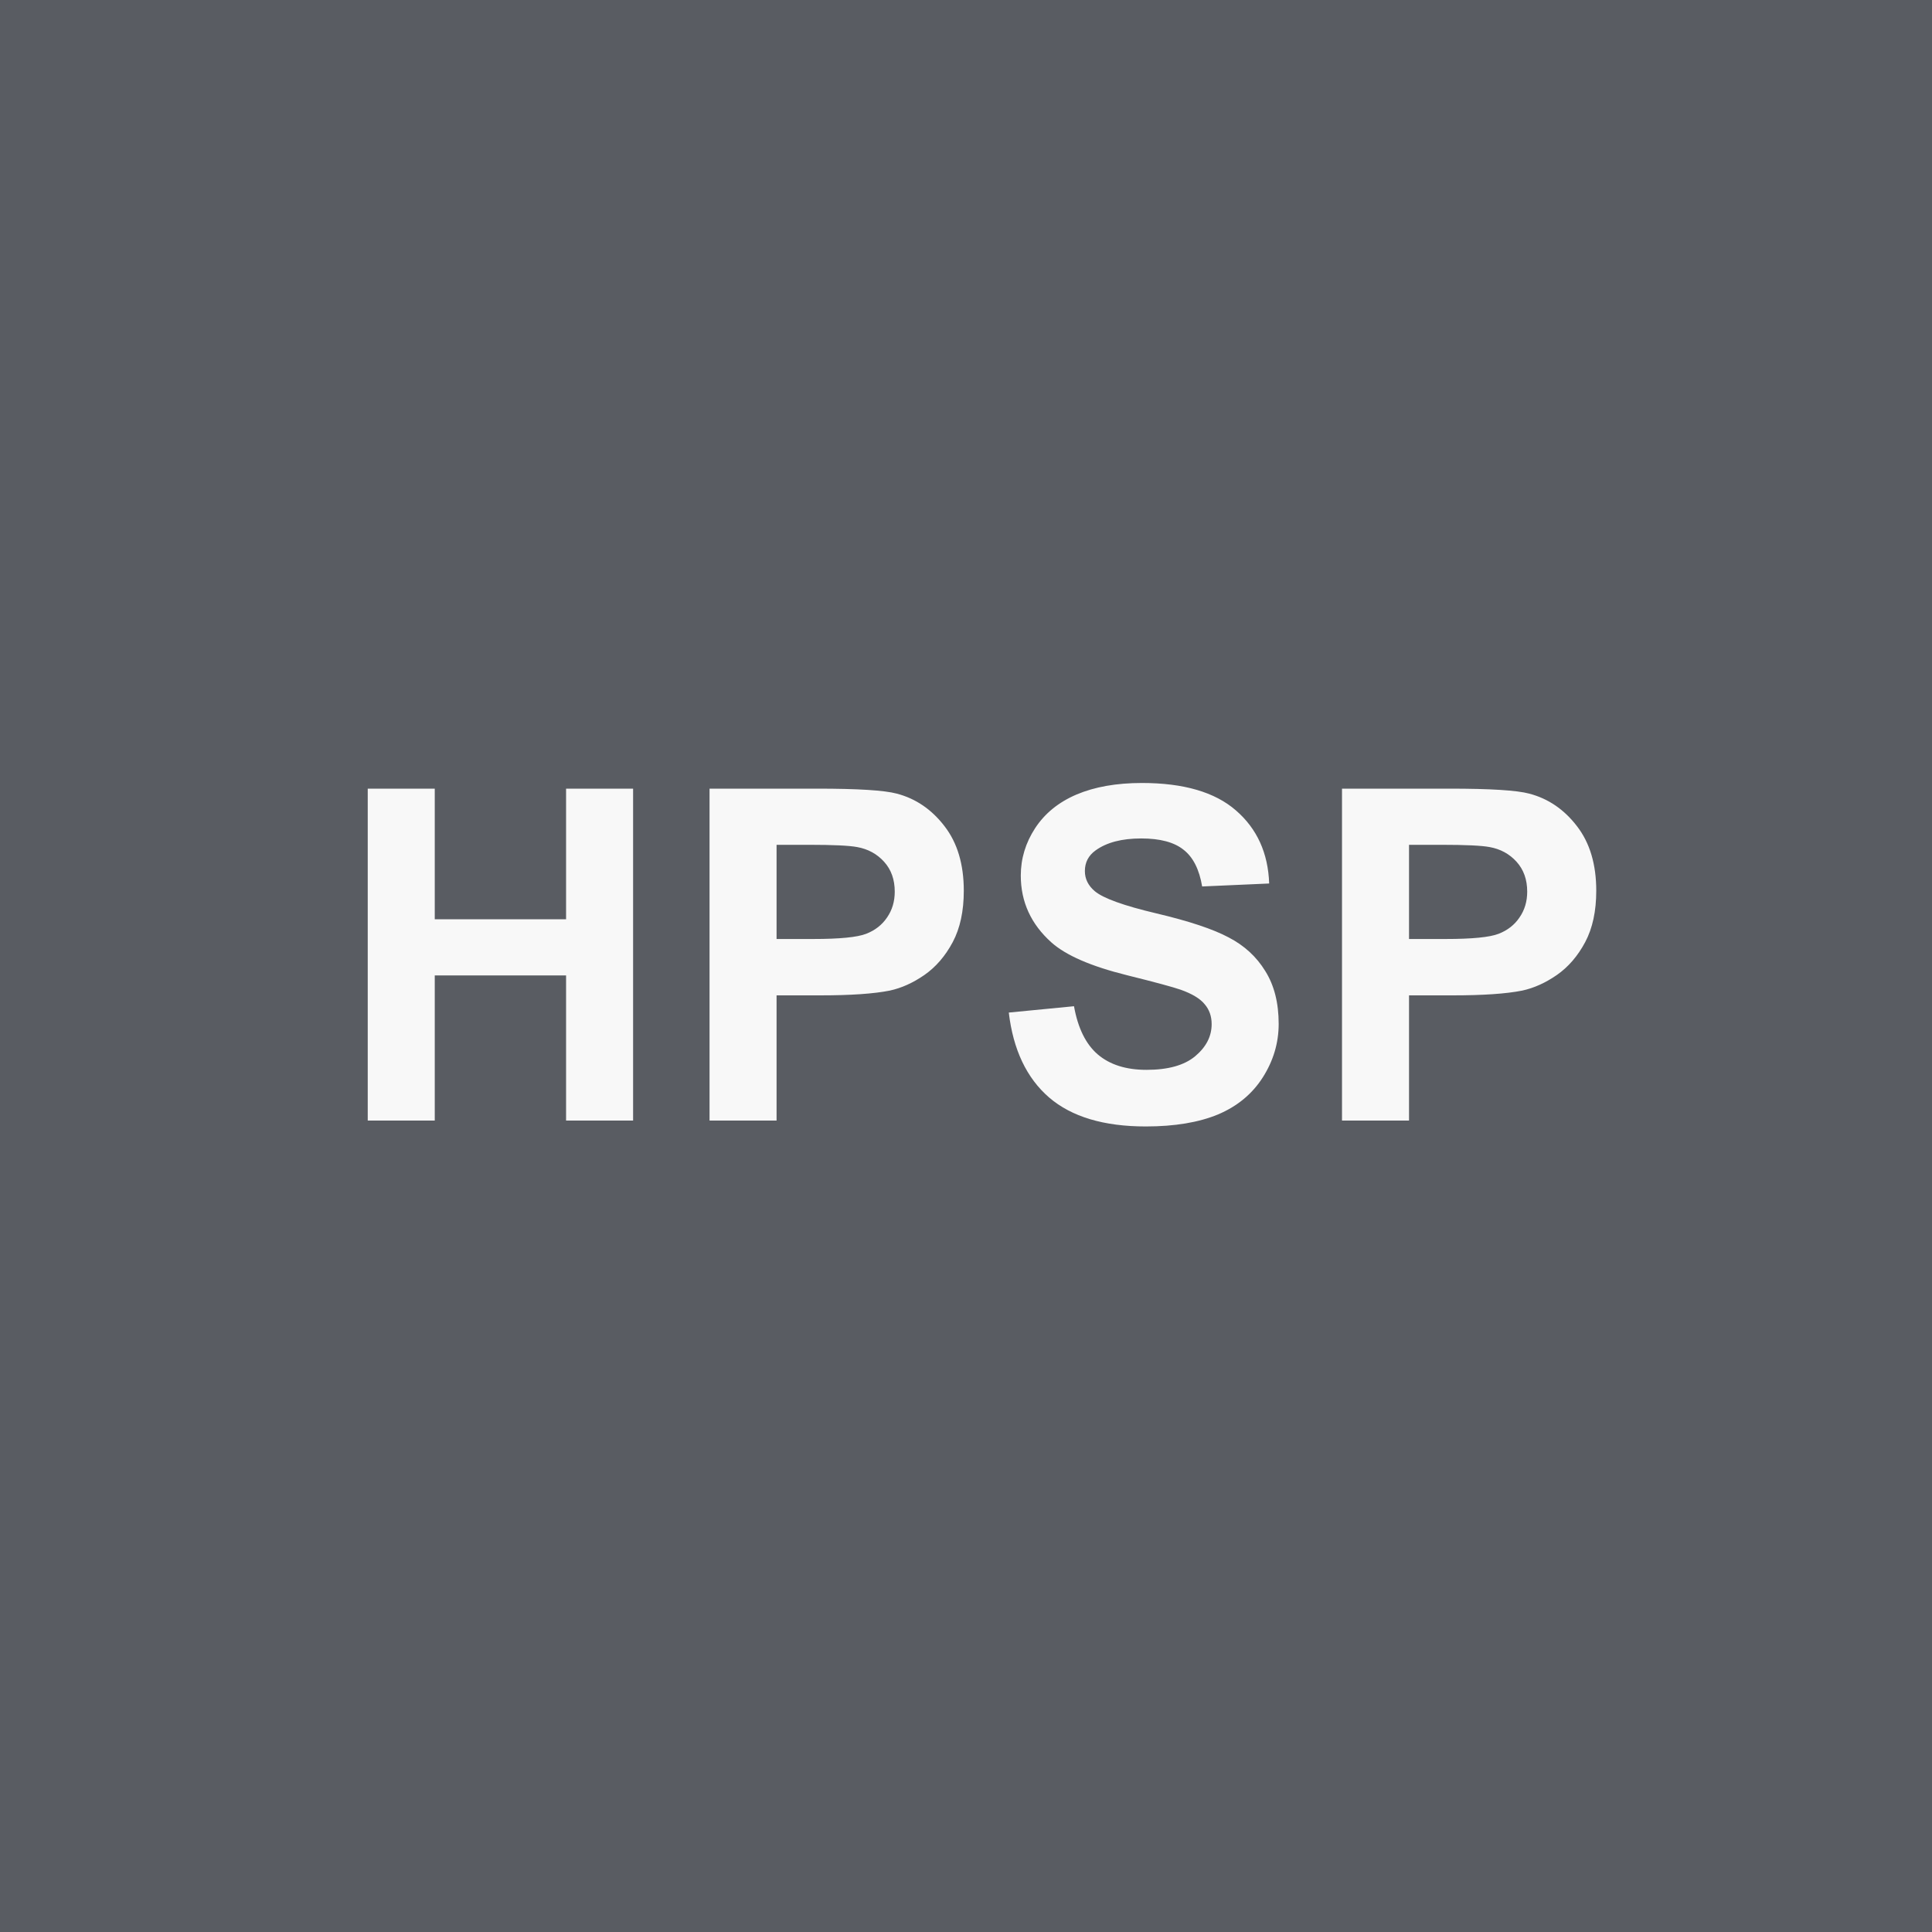 <svg width="100" height="100" viewBox="0 0 100 100" fill="none" xmlns="http://www.w3.org/2000/svg">
<rect width="100" height="100" fill="#595C62"/>
<path d="M19.034 58V40.82H22.503V47.582H29.3V40.82H32.769V58H29.3V50.488H22.503V58H19.034ZM36.726 58V40.82H42.293C44.402 40.82 45.777 40.906 46.418 41.078C47.402 41.336 48.226 41.898 48.89 42.766C49.554 43.625 49.886 44.738 49.886 46.105C49.886 47.16 49.695 48.047 49.312 48.766C48.929 49.484 48.441 50.051 47.847 50.465C47.261 50.871 46.664 51.141 46.054 51.273C45.226 51.438 44.027 51.52 42.457 51.52H40.195V58H36.726ZM40.195 43.727V48.602H42.093C43.461 48.602 44.375 48.512 44.836 48.332C45.297 48.152 45.656 47.871 45.914 47.488C46.179 47.105 46.312 46.66 46.312 46.152C46.312 45.527 46.129 45.012 45.761 44.605C45.394 44.199 44.929 43.945 44.367 43.844C43.953 43.766 43.121 43.727 41.871 43.727H40.195ZM52.215 52.41L55.59 52.082C55.793 53.215 56.203 54.047 56.821 54.578C57.446 55.109 58.285 55.375 59.34 55.375C60.457 55.375 61.297 55.141 61.86 54.672C62.43 54.195 62.715 53.641 62.715 53.008C62.715 52.602 62.594 52.258 62.352 51.977C62.117 51.688 61.703 51.438 61.11 51.227C60.703 51.086 59.778 50.836 58.332 50.477C56.473 50.016 55.168 49.449 54.418 48.777C53.364 47.832 52.836 46.68 52.836 45.32C52.836 44.445 53.082 43.629 53.575 42.871C54.075 42.105 54.789 41.523 55.719 41.125C56.657 40.727 57.785 40.527 59.106 40.527C61.262 40.527 62.883 41 63.969 41.945C65.063 42.891 65.637 44.152 65.692 45.73L62.223 45.883C62.075 45 61.754 44.367 61.262 43.984C60.778 43.594 60.047 43.398 59.071 43.398C58.063 43.398 57.274 43.605 56.703 44.02C56.336 44.285 56.153 44.641 56.153 45.086C56.153 45.492 56.325 45.84 56.668 46.129C57.106 46.496 58.168 46.879 59.856 47.277C61.543 47.676 62.789 48.09 63.594 48.52C64.407 48.941 65.039 49.523 65.493 50.266C65.953 51 66.184 51.91 66.184 52.996C66.184 53.98 65.91 54.902 65.364 55.762C64.817 56.621 64.043 57.262 63.043 57.684C62.043 58.098 60.797 58.305 59.305 58.305C57.133 58.305 55.465 57.805 54.301 56.805C53.137 55.797 52.442 54.332 52.215 52.41ZM69.462 58V40.82H75.028C77.138 40.82 78.513 40.906 79.153 41.078C80.138 41.336 80.962 41.898 81.626 42.766C82.29 43.625 82.622 44.738 82.622 46.105C82.622 47.16 82.431 48.047 82.048 48.766C81.665 49.484 81.177 50.051 80.583 50.465C79.997 50.871 79.399 51.141 78.79 51.273C77.962 51.438 76.763 51.52 75.192 51.52H72.931V58H69.462ZM72.931 43.727V48.602H74.829C76.196 48.602 77.11 48.512 77.571 48.332C78.032 48.152 78.392 47.871 78.649 47.488C78.915 47.105 79.048 46.66 79.048 46.152C79.048 45.527 78.864 45.012 78.497 44.605C78.13 44.199 77.665 43.945 77.103 43.844C76.688 43.766 75.856 43.727 74.606 43.727H72.931Z" fill="#F8F8F8"/>
</svg>
